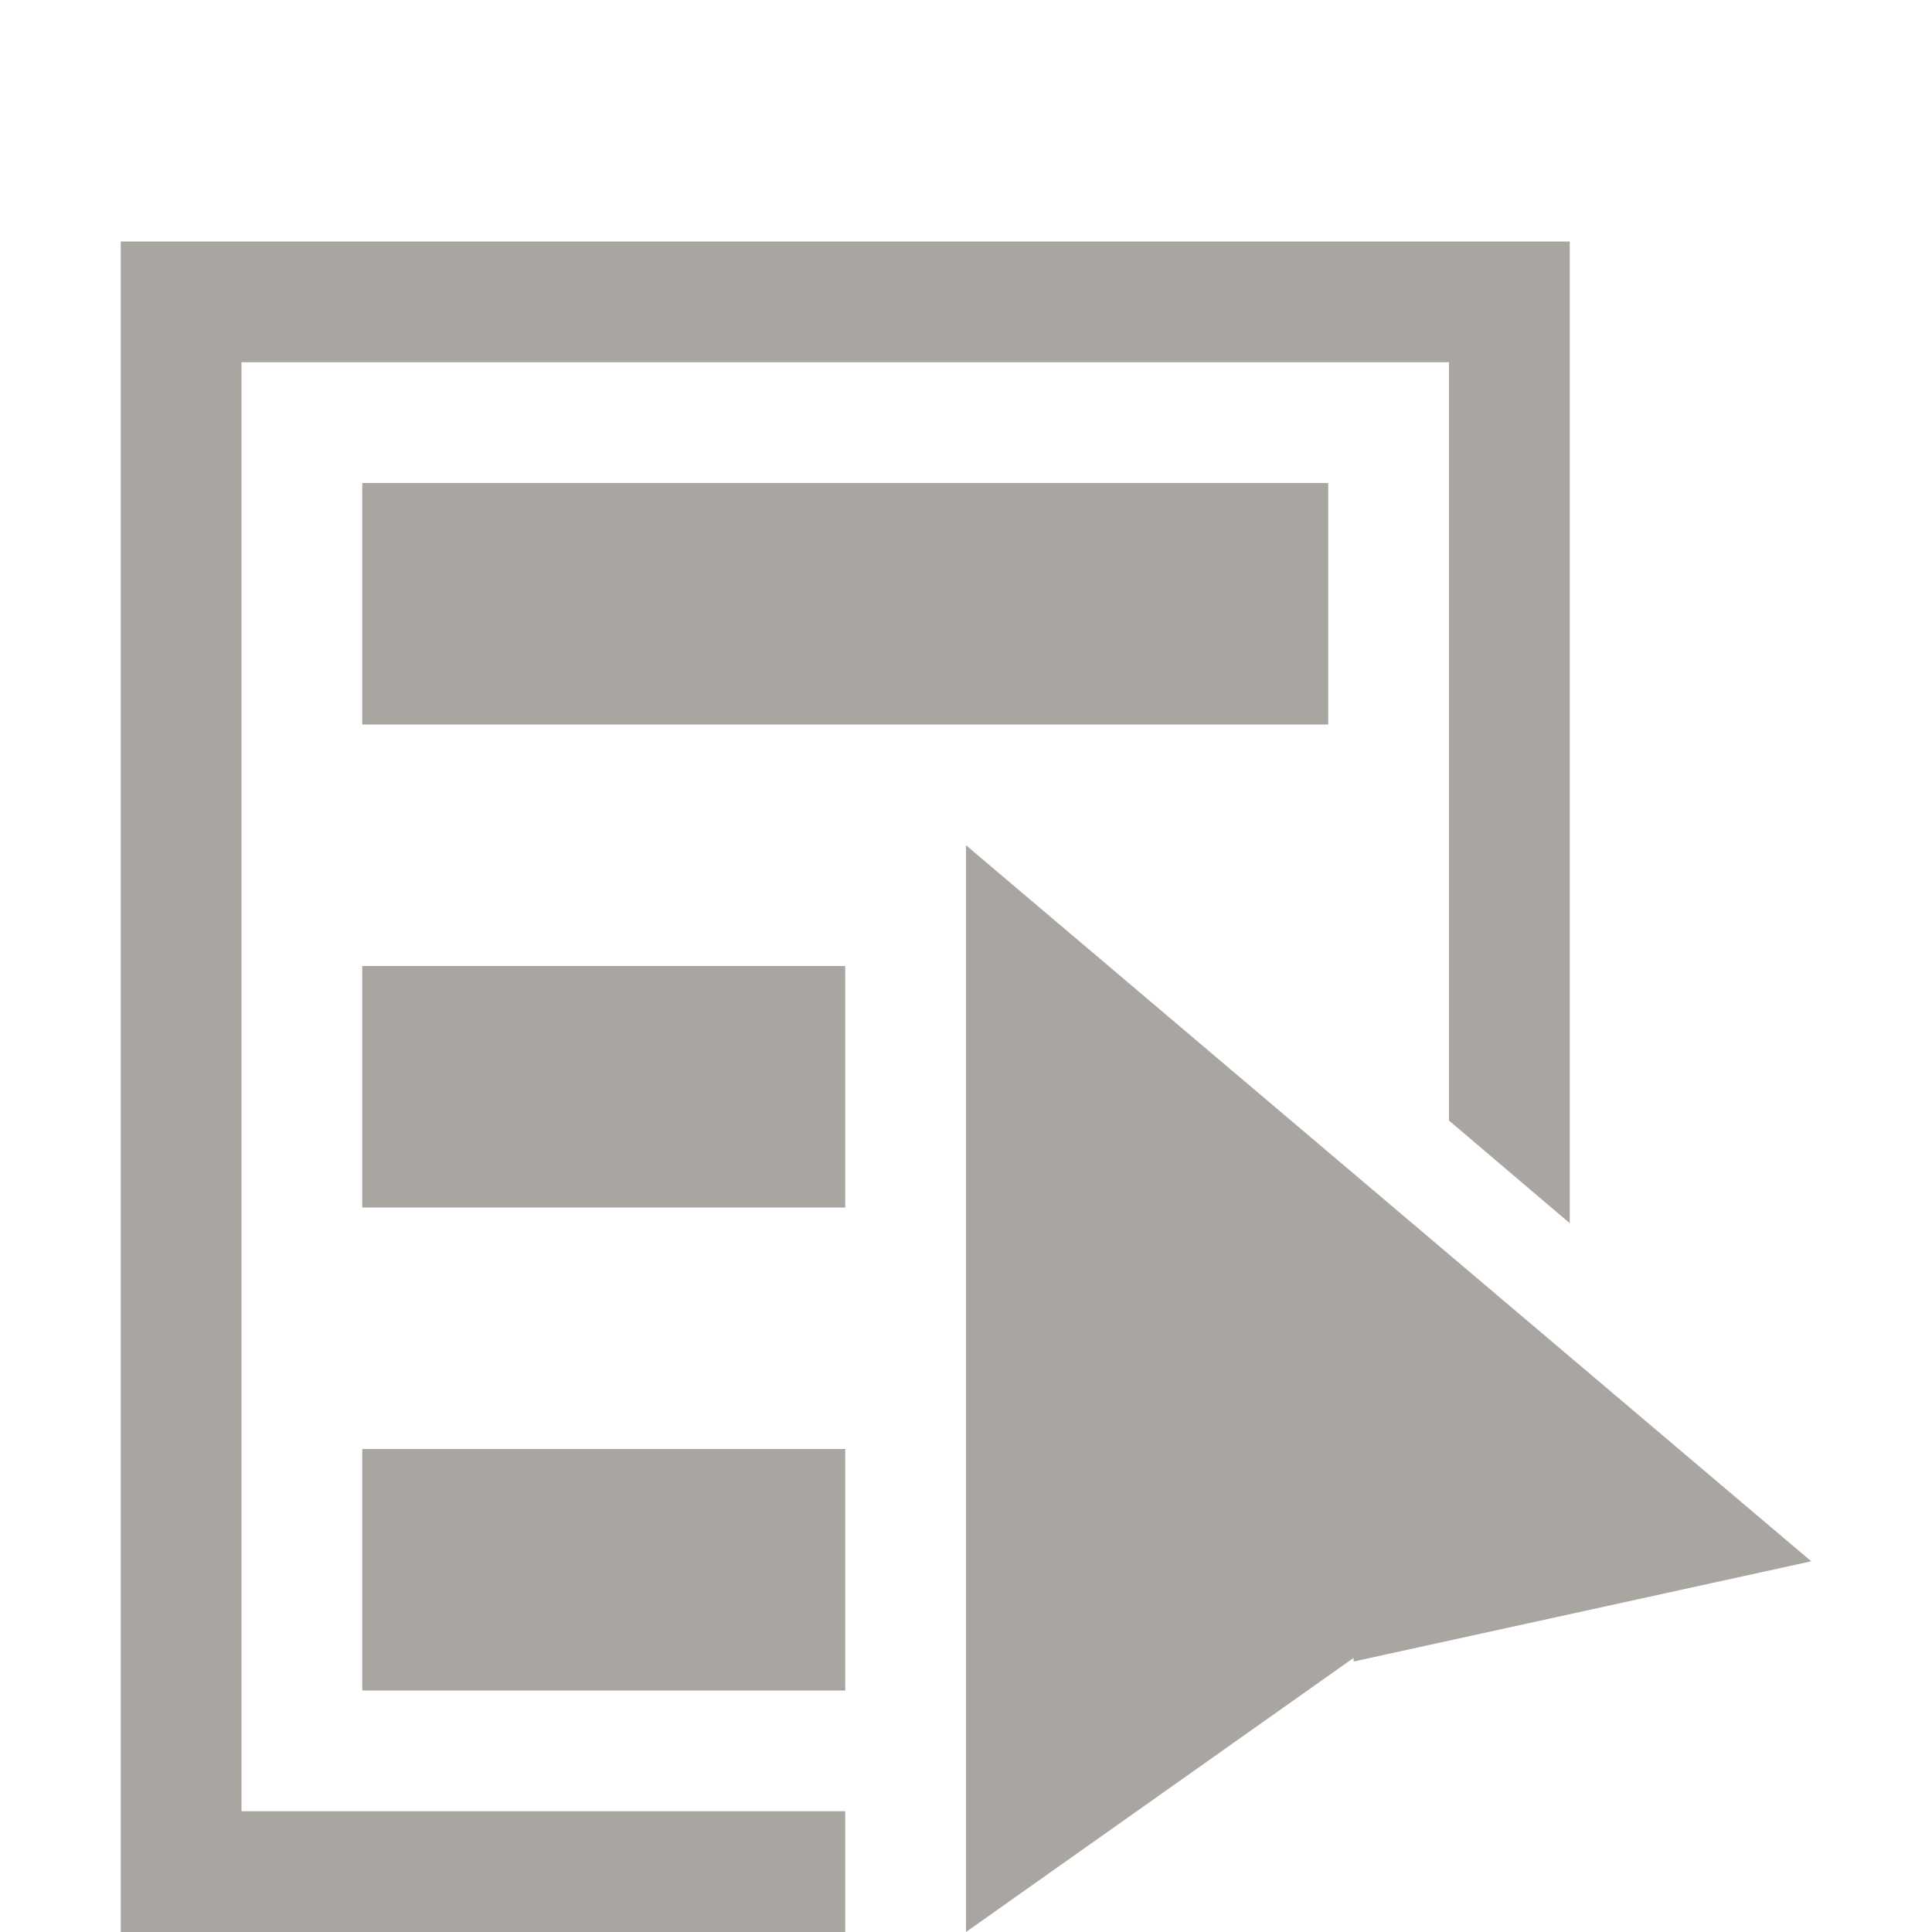 <svg xmlns="http://www.w3.org/2000/svg" viewBox="0 0 16 16"><polygon points="8 7 8 16 11.21 13.73 11.21 13.76 15 12.93 8 7" fill="#a9a6a1"/><polygon points="2 15 2 3 12 3 12 9.28 13 10.13 13 2 1 2 1 16 7 16 7 15 2 15" fill="#a9a6a1"/><rect x="3" y="4" width="8" height="2" fill="#a9a6a1"/><rect x="3" y="8" width="4" height="2" fill="#a9a6a1"/><rect x="3" y="12" width="4" height="2" fill="#a9a6a1"/></svg>